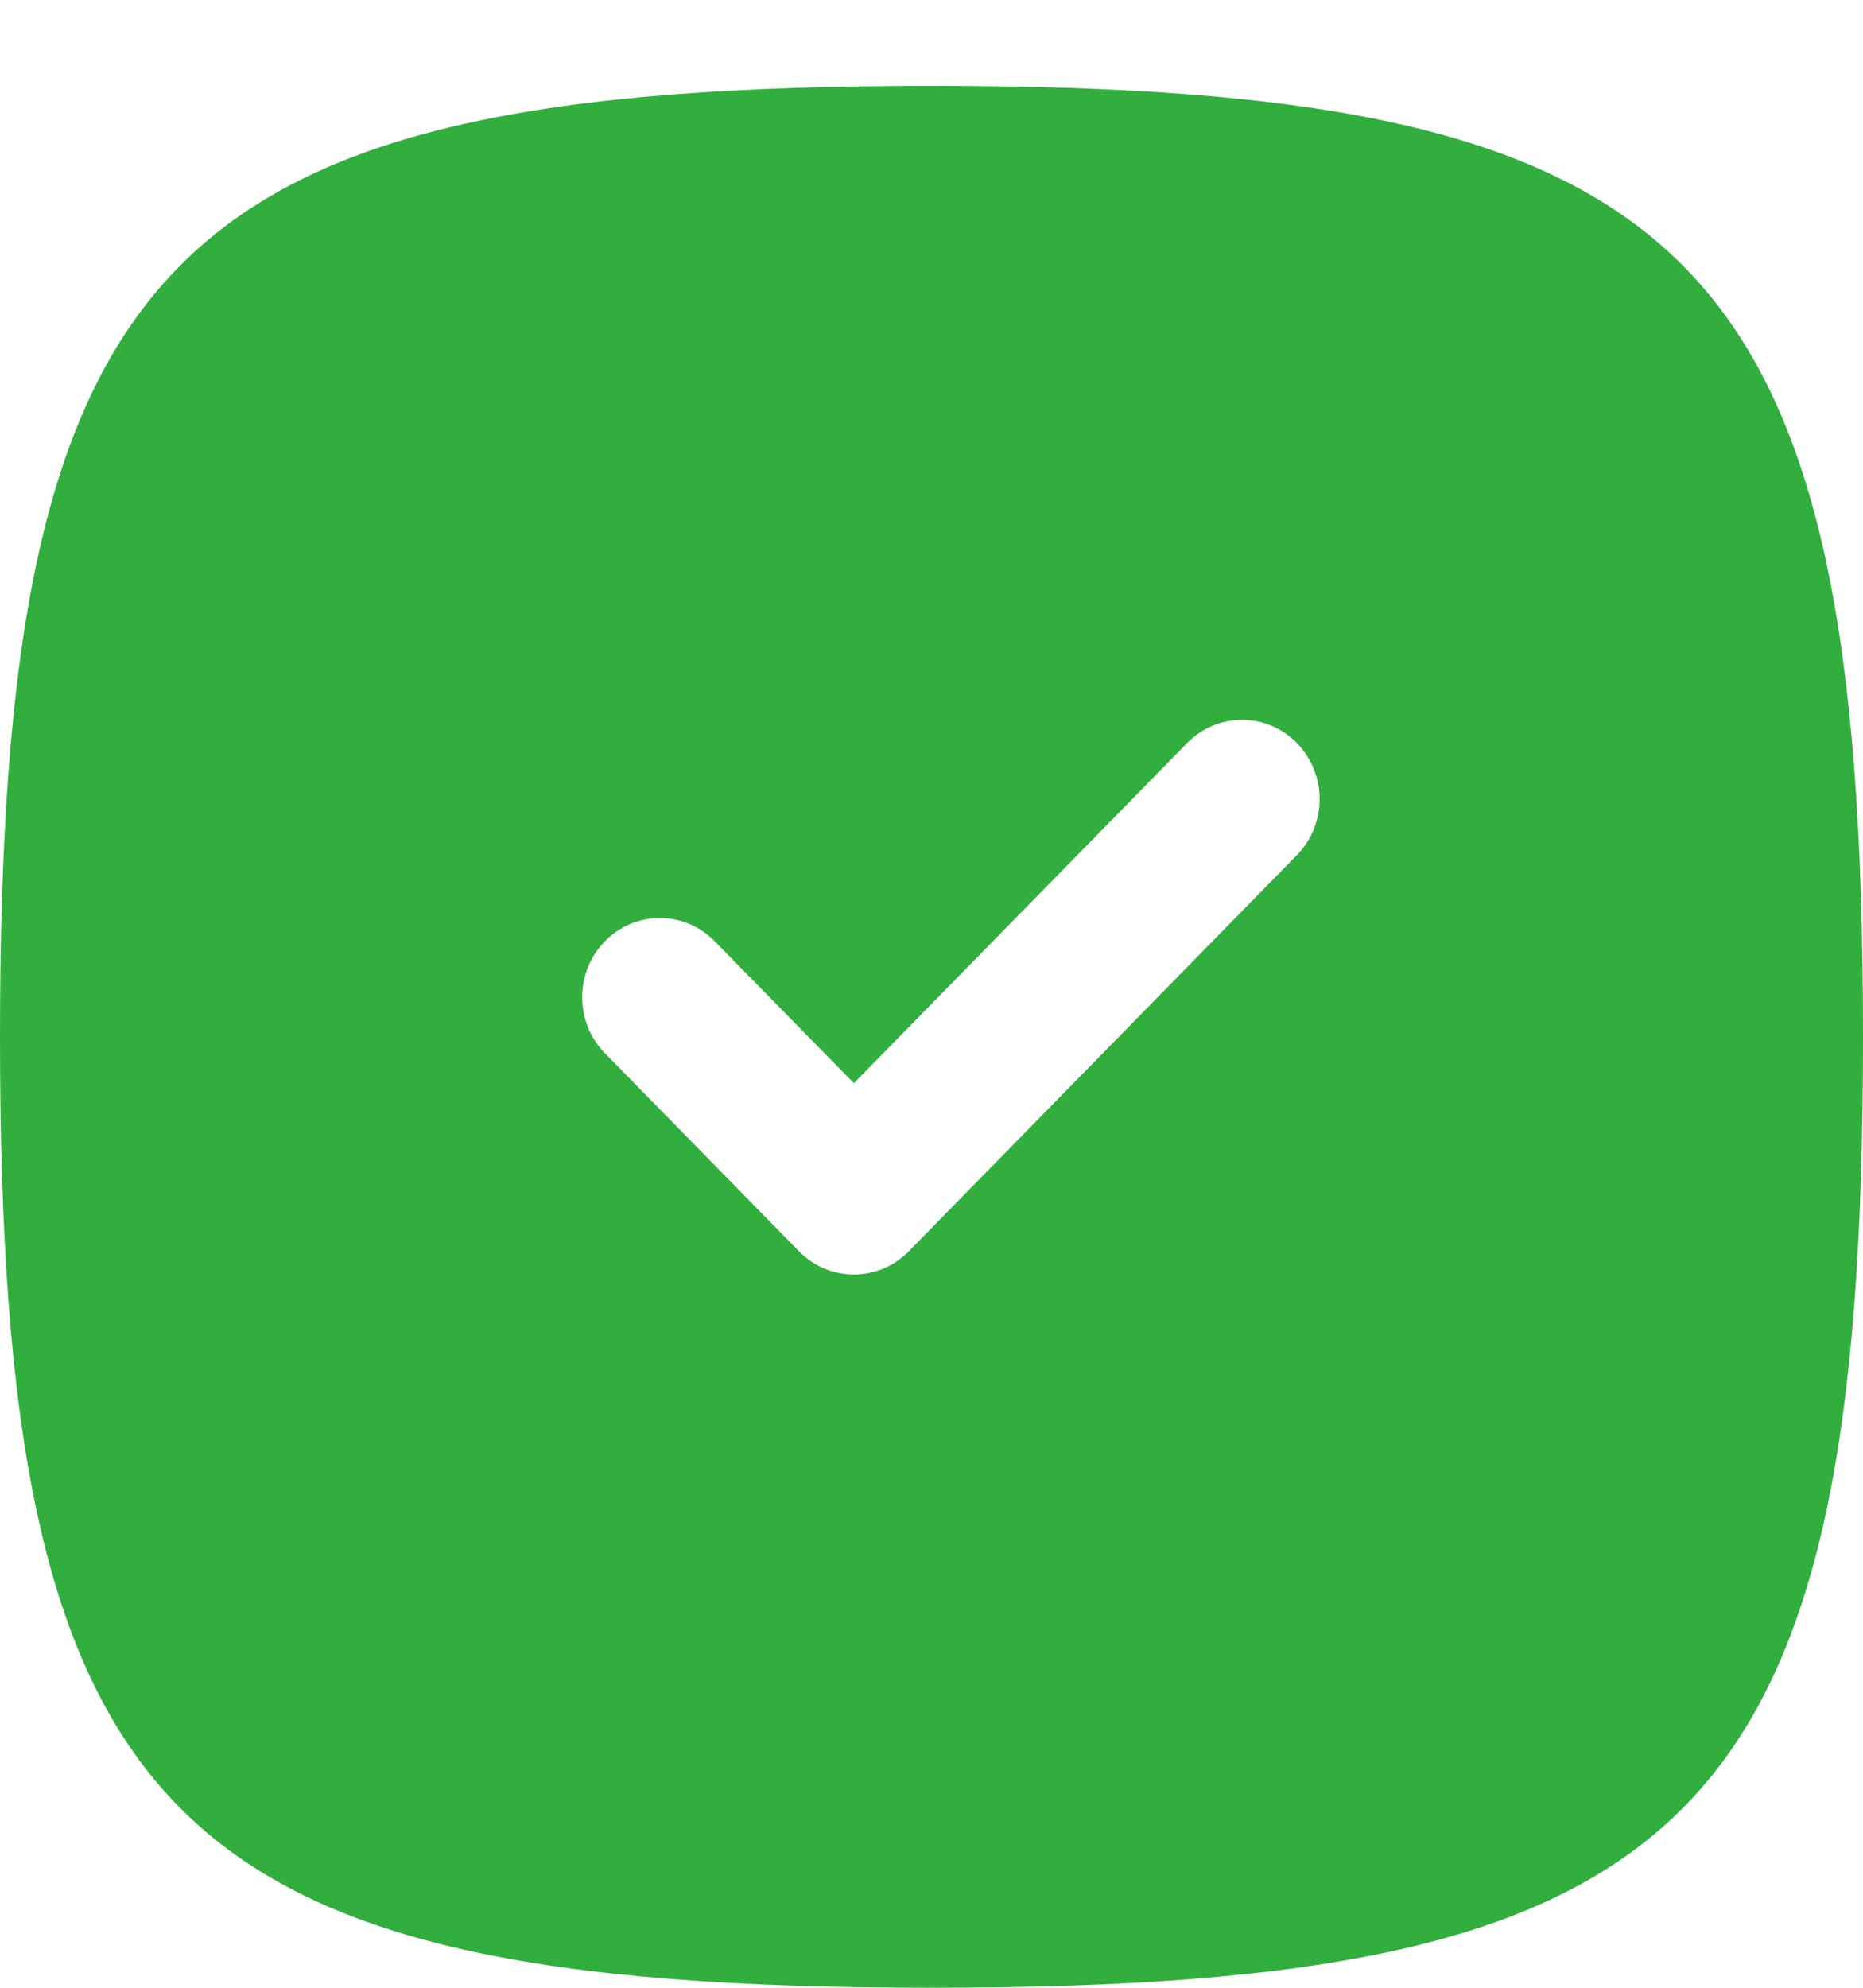 <svg width="15" height="16" viewBox="0 0 15 16" fill="none" xmlns="http://www.w3.org/2000/svg">
<path fill-rule="evenodd" clip-rule="evenodd" d="M0 8.346C0 14.649 1.324 16 7.5 16C13.676 16 15 14.649 15 8.346C15 2.042 13.676 0.691 7.5 0.691C1.324 0.691 0 2.042 0 8.346ZM10.442 5.981C10.686 6.23 10.686 6.634 10.442 6.883L7.317 10.072C7.073 10.321 6.677 10.321 6.433 10.072L4.871 8.478C4.626 8.229 4.626 7.825 4.871 7.576C5.115 7.327 5.51 7.327 5.754 7.576L6.875 8.719L9.558 5.981C9.802 5.732 10.198 5.732 10.442 5.981Z" fill="#32AE3E"/>
</svg>
